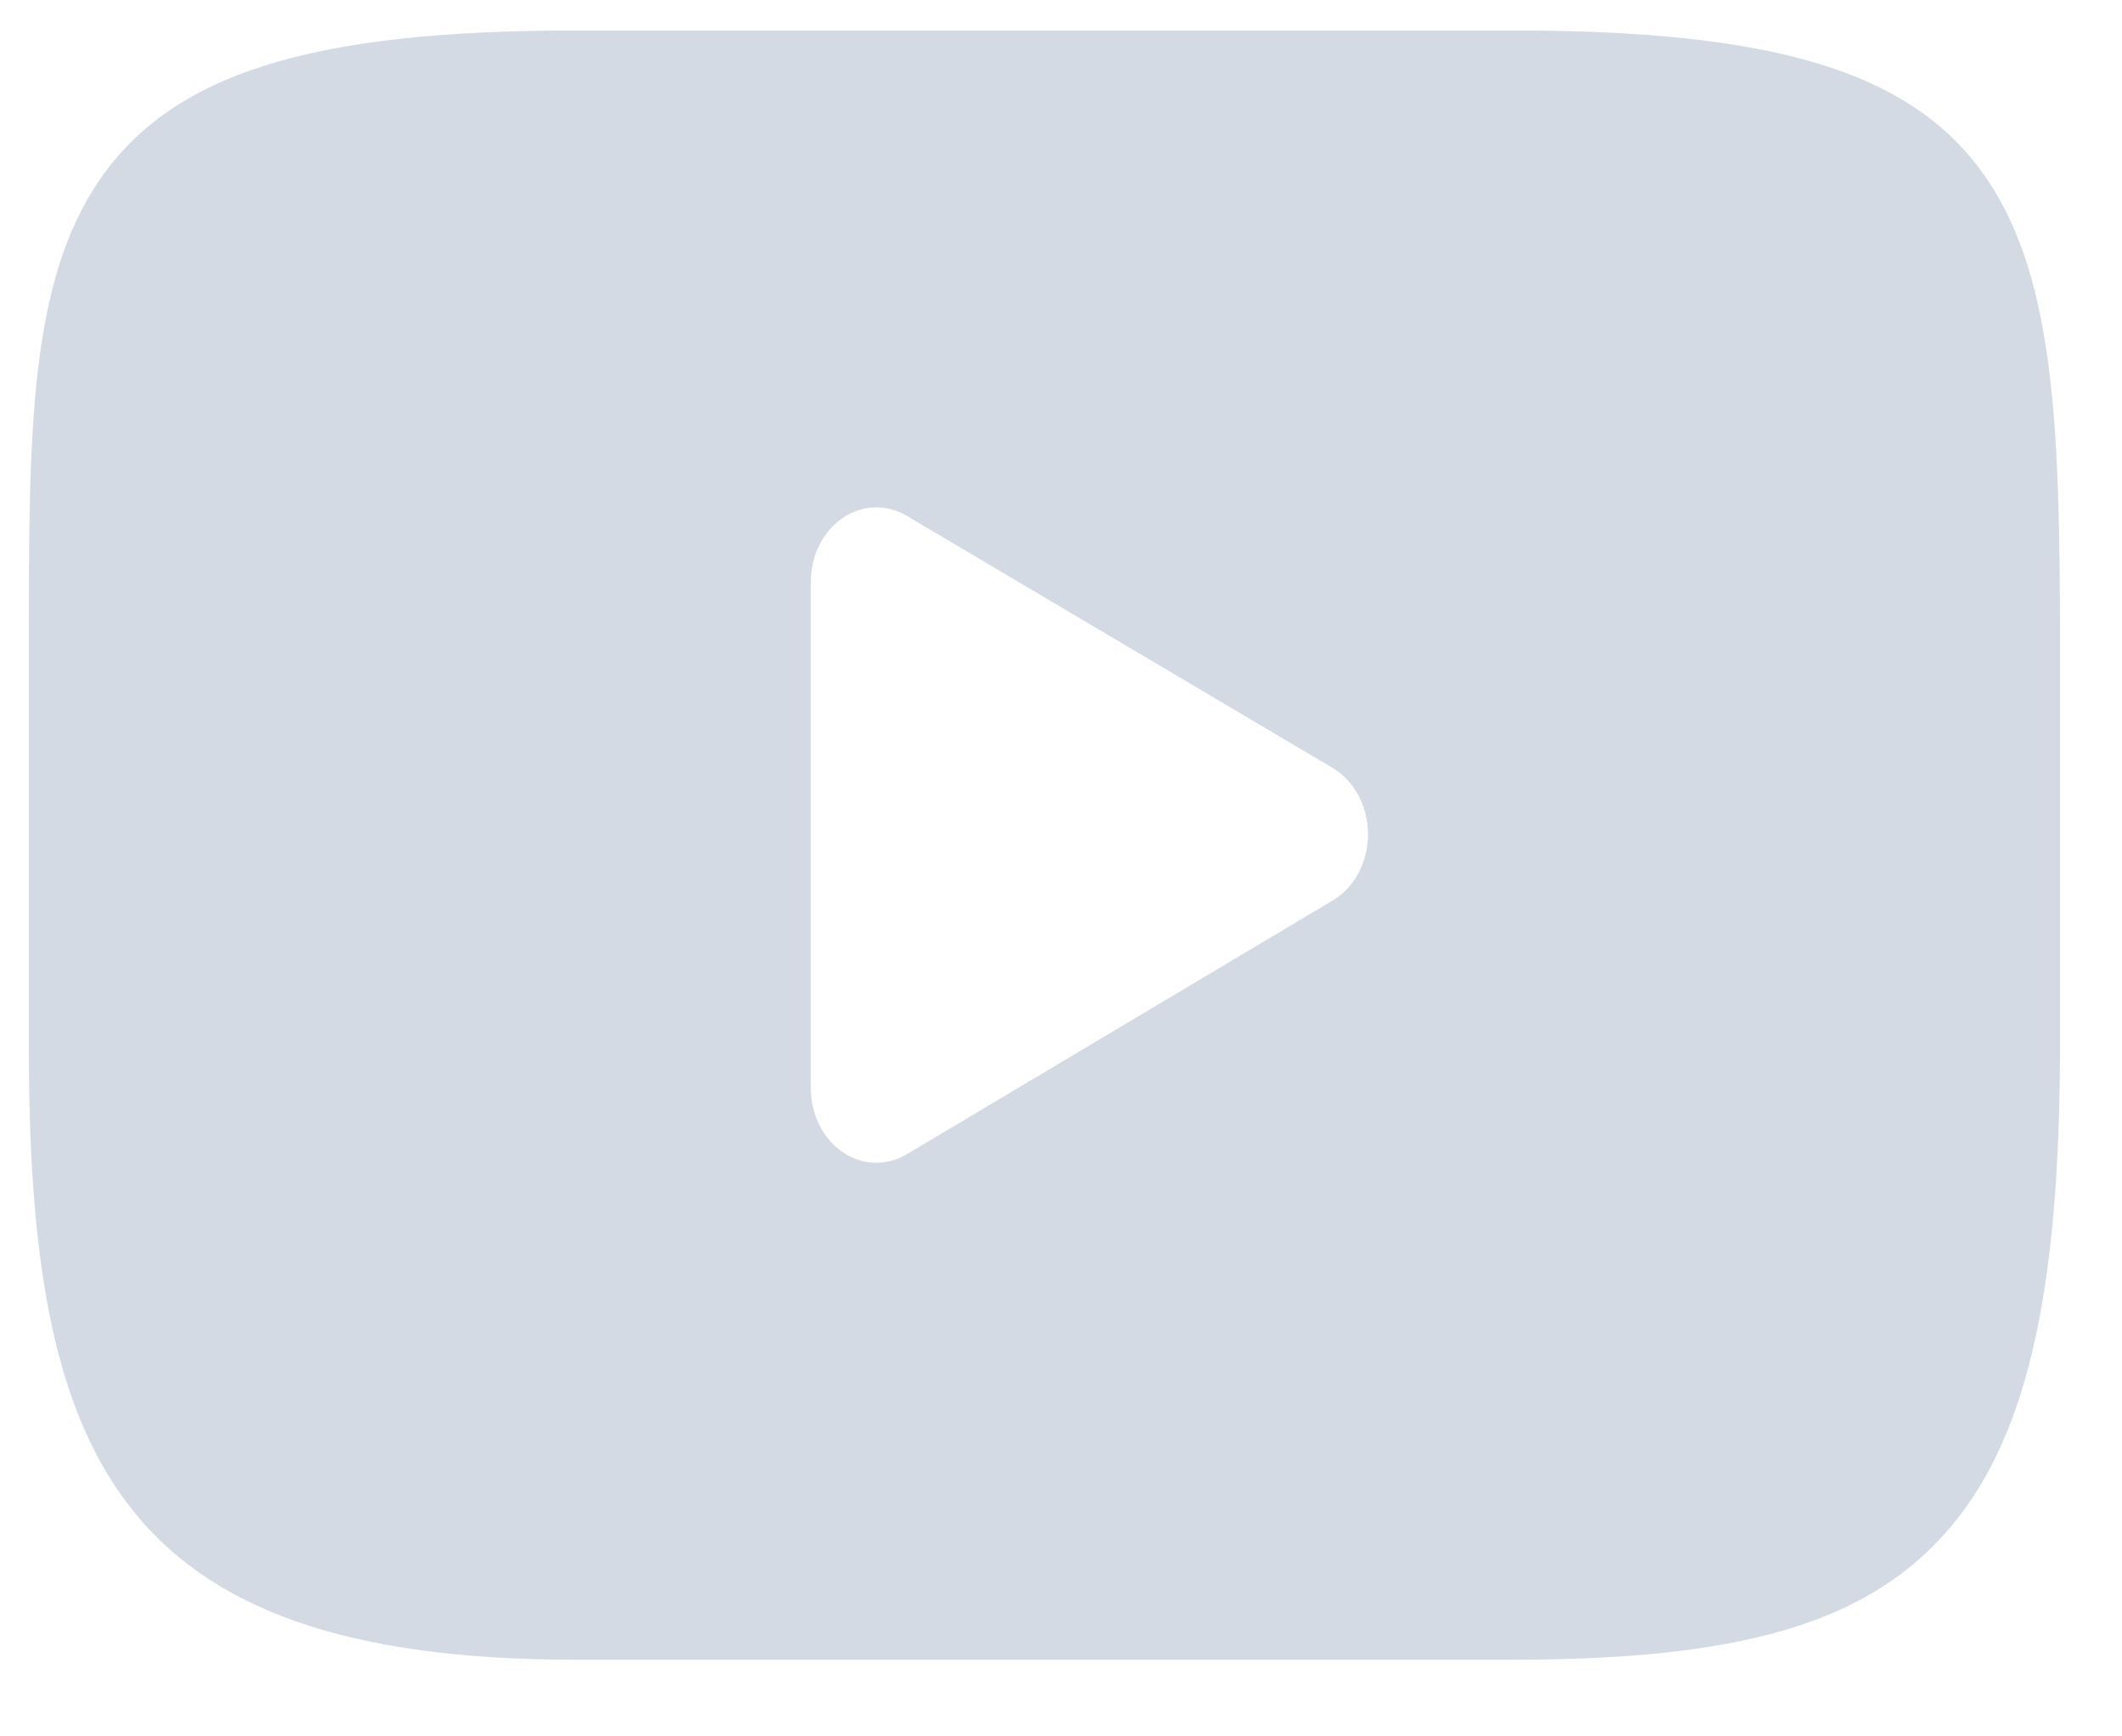 <svg width="22" height="18" viewBox="0 0 22 18" fill="none" xmlns="http://www.w3.org/2000/svg">
<g clip-path="url(#clip0)">
<path d="M20.536 1.766C19.776 0.736 18.373 0.316 15.692 0.316H5.963C3.221 0.316 1.794 0.763 1.037 1.859C0.299 2.928 0.299 4.503 0.299 6.683V10.838C0.299 15.061 1.175 17.205 5.963 17.205H15.692C18.017 17.205 19.305 16.835 20.138 15.926C20.992 14.994 21.357 13.472 21.357 10.838V6.683C21.357 4.384 21.3 2.8 20.536 1.766ZM13.818 9.334L9.4 11.966C9.301 12.024 9.193 12.054 9.085 12.054C8.963 12.054 8.841 12.016 8.734 11.942C8.53 11.801 8.406 11.55 8.406 11.28V6.033C8.406 5.763 8.53 5.512 8.733 5.372C8.936 5.231 9.188 5.222 9.399 5.346L13.817 7.961C14.041 8.094 14.182 8.358 14.183 8.647C14.183 8.936 14.043 9.201 13.818 9.334Z" fill="#D3DAE3"/>
</g>
<defs>
<clipPath id="clip0">
<rect width="21.058" height="17.684" fill="white" transform="translate(0.299 0.316)"/>
</clipPath>
</defs>
</svg>
